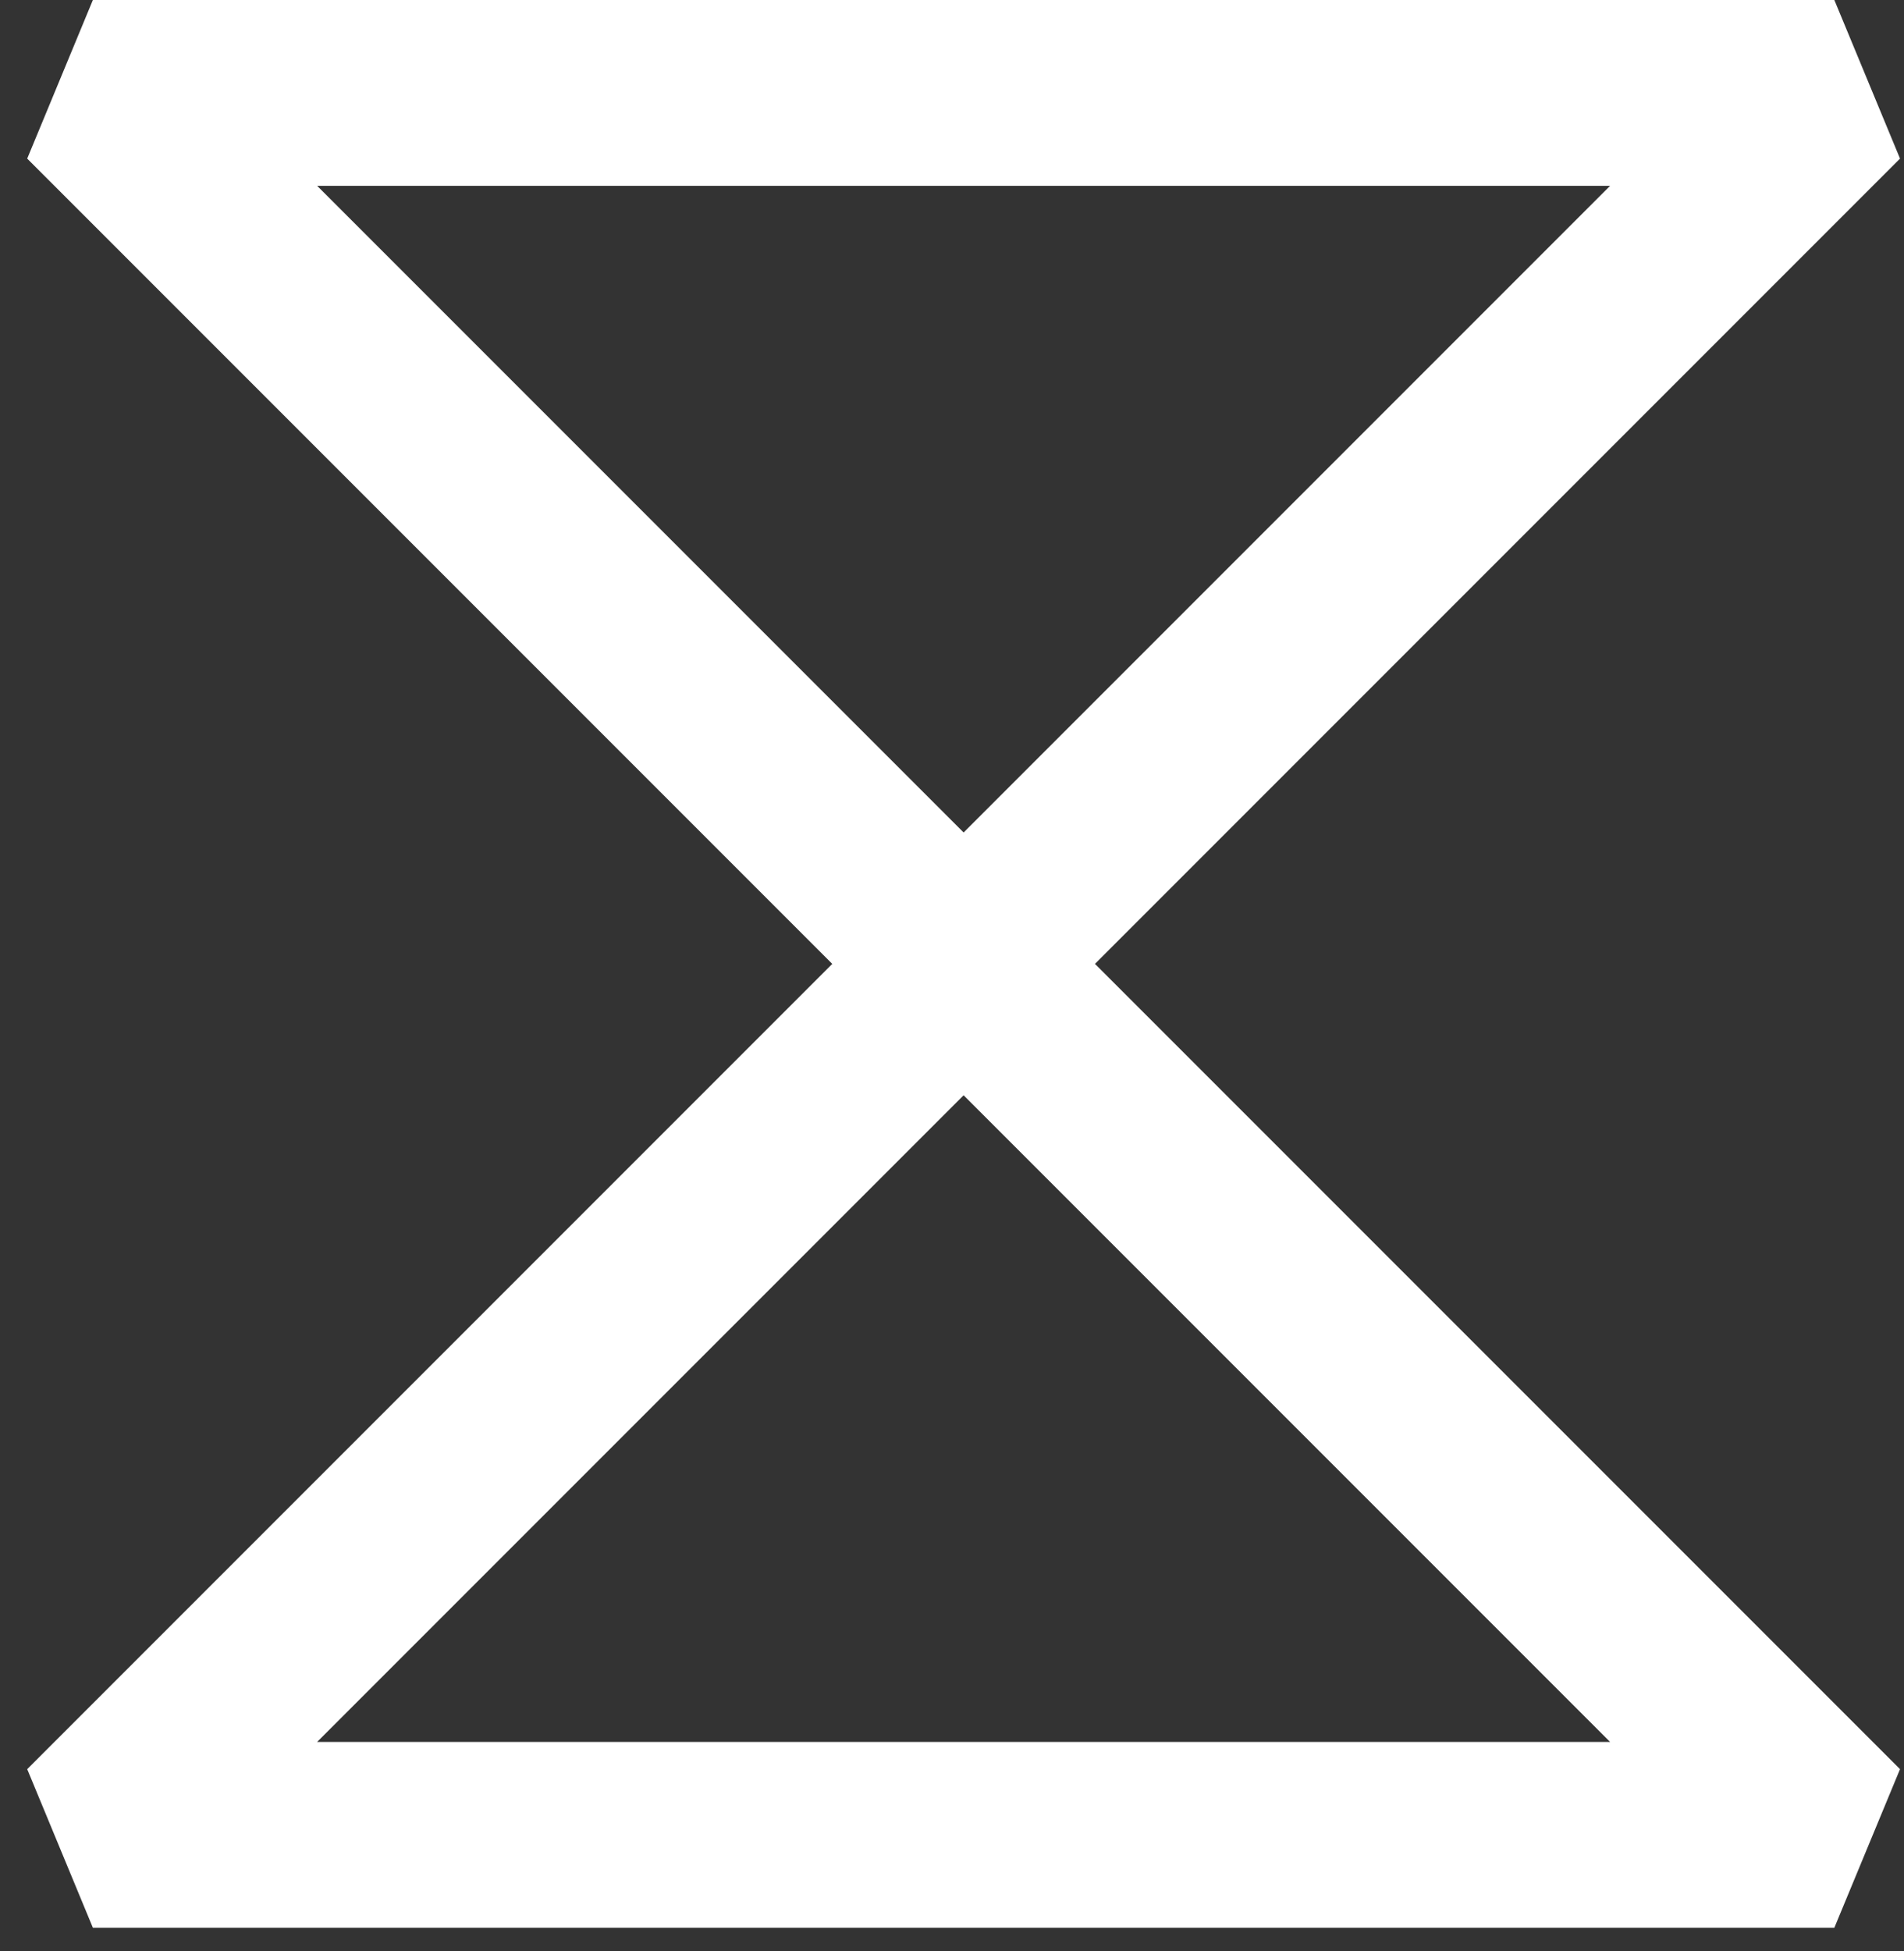 <svg width="41" height="42" viewBox="0 0 41 42" fill="none" xmlns="http://www.w3.org/2000/svg">
<rect x="0" y="0" width="41" height="42" fill="#333333" stroke="none"/>
<path d="M2 2H39.5L2 39.5H39.5L2 2Z" stroke="white" stroke-width="4" stroke-linejoin="bevel"/>
</svg>
